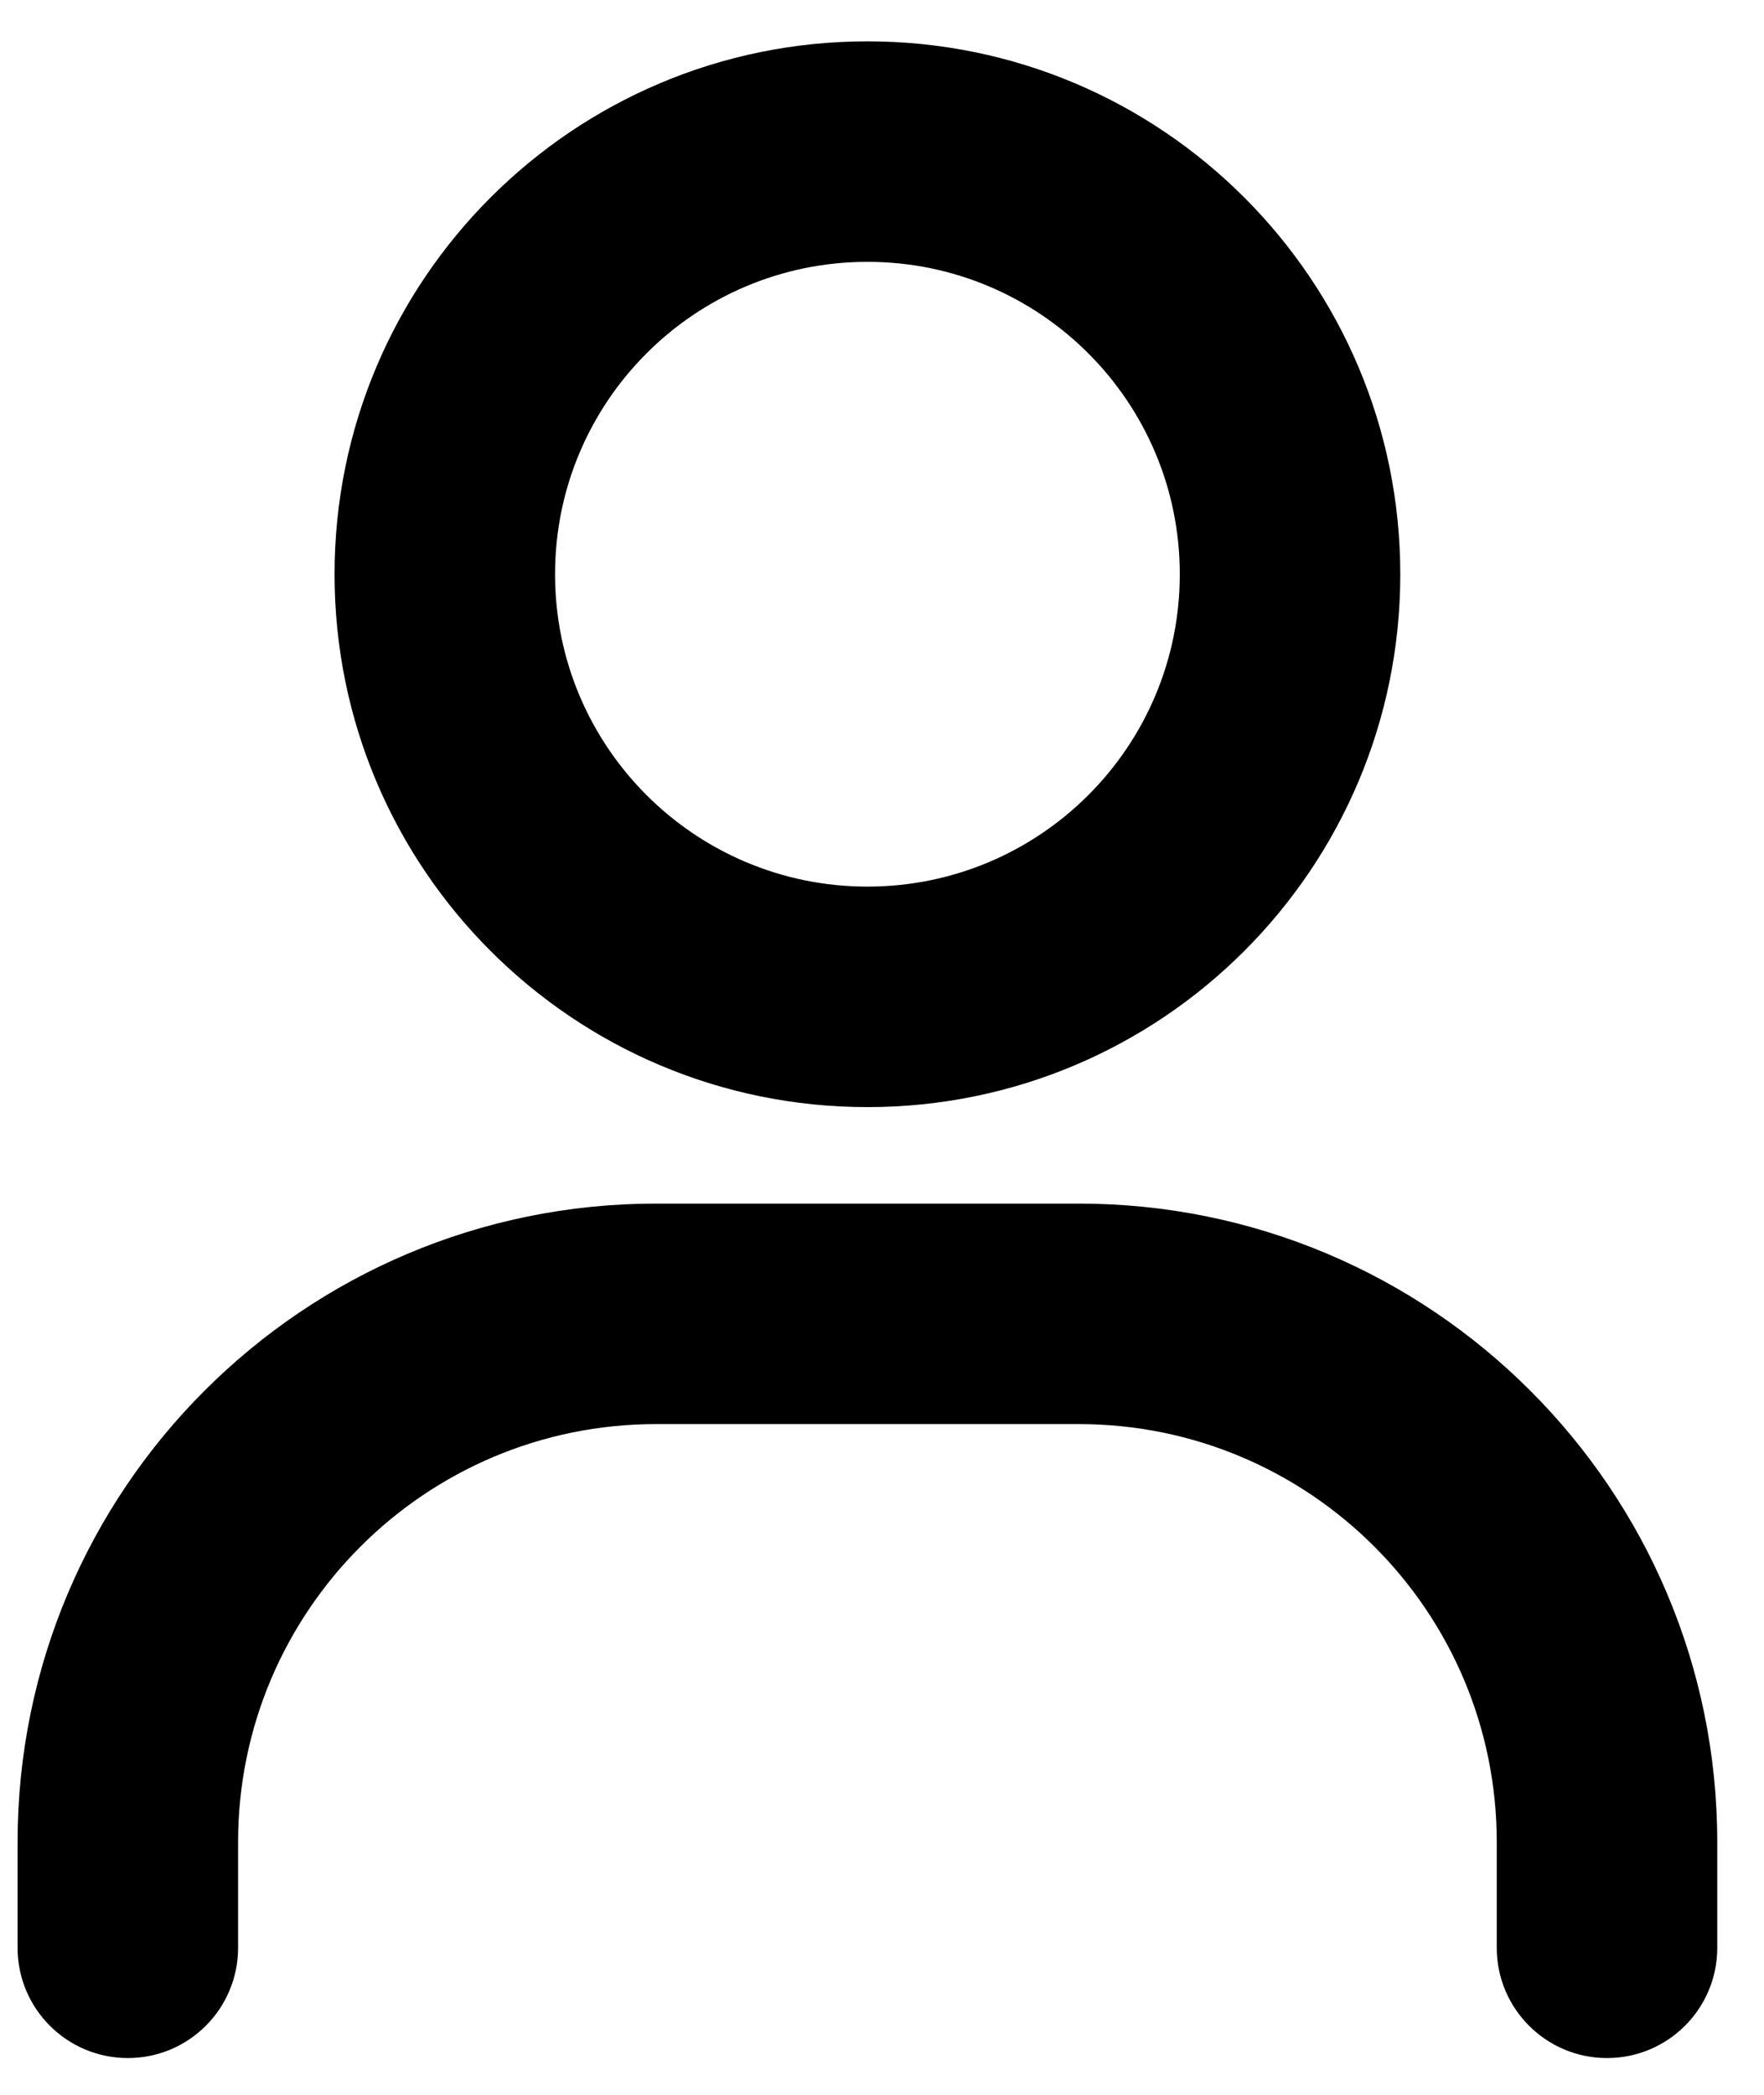 <svg width="32" height="38" viewBox="0 0 32 38" fill="none" xmlns="http://www.w3.org/2000/svg">
<path d="M0.319 35.333C0.319 36.438 1.215 37.333 2.319 37.333C3.424 37.333 4.319 36.438 4.319 35.333H0.319ZM27.152 35.333C27.152 36.438 28.048 37.333 29.152 37.333C30.257 37.333 31.152 36.438 31.152 35.333H27.152ZM4.319 35.333V33.417H0.319V35.333H4.319ZM11.902 25.833H19.569V21.833H11.902V25.833ZM27.152 33.417V35.333H31.152V33.417H27.152ZM21.402 10.417C21.402 13.546 18.865 16.083 15.736 16.083V20.083C21.075 20.083 25.402 15.755 25.402 10.417H21.402ZM15.736 16.083C12.606 16.083 10.069 13.546 10.069 10.417H6.069C6.069 15.755 10.397 20.083 15.736 20.083V16.083ZM10.069 10.417C10.069 7.287 12.606 4.75 15.736 4.75V0.75C10.397 0.75 6.069 5.078 6.069 10.417H10.069ZM15.736 4.75C18.865 4.75 21.402 7.287 21.402 10.417H25.402C25.402 5.078 21.075 0.75 15.736 0.75V4.75ZM19.569 25.833C23.757 25.833 27.152 29.229 27.152 33.417H31.152C31.152 27.019 25.966 21.833 19.569 21.833V25.833ZM4.319 33.417C4.319 29.229 7.714 25.833 11.902 25.833V21.833C5.505 21.833 0.319 27.019 0.319 33.417H4.319Z" fill="black"/>
</svg>
